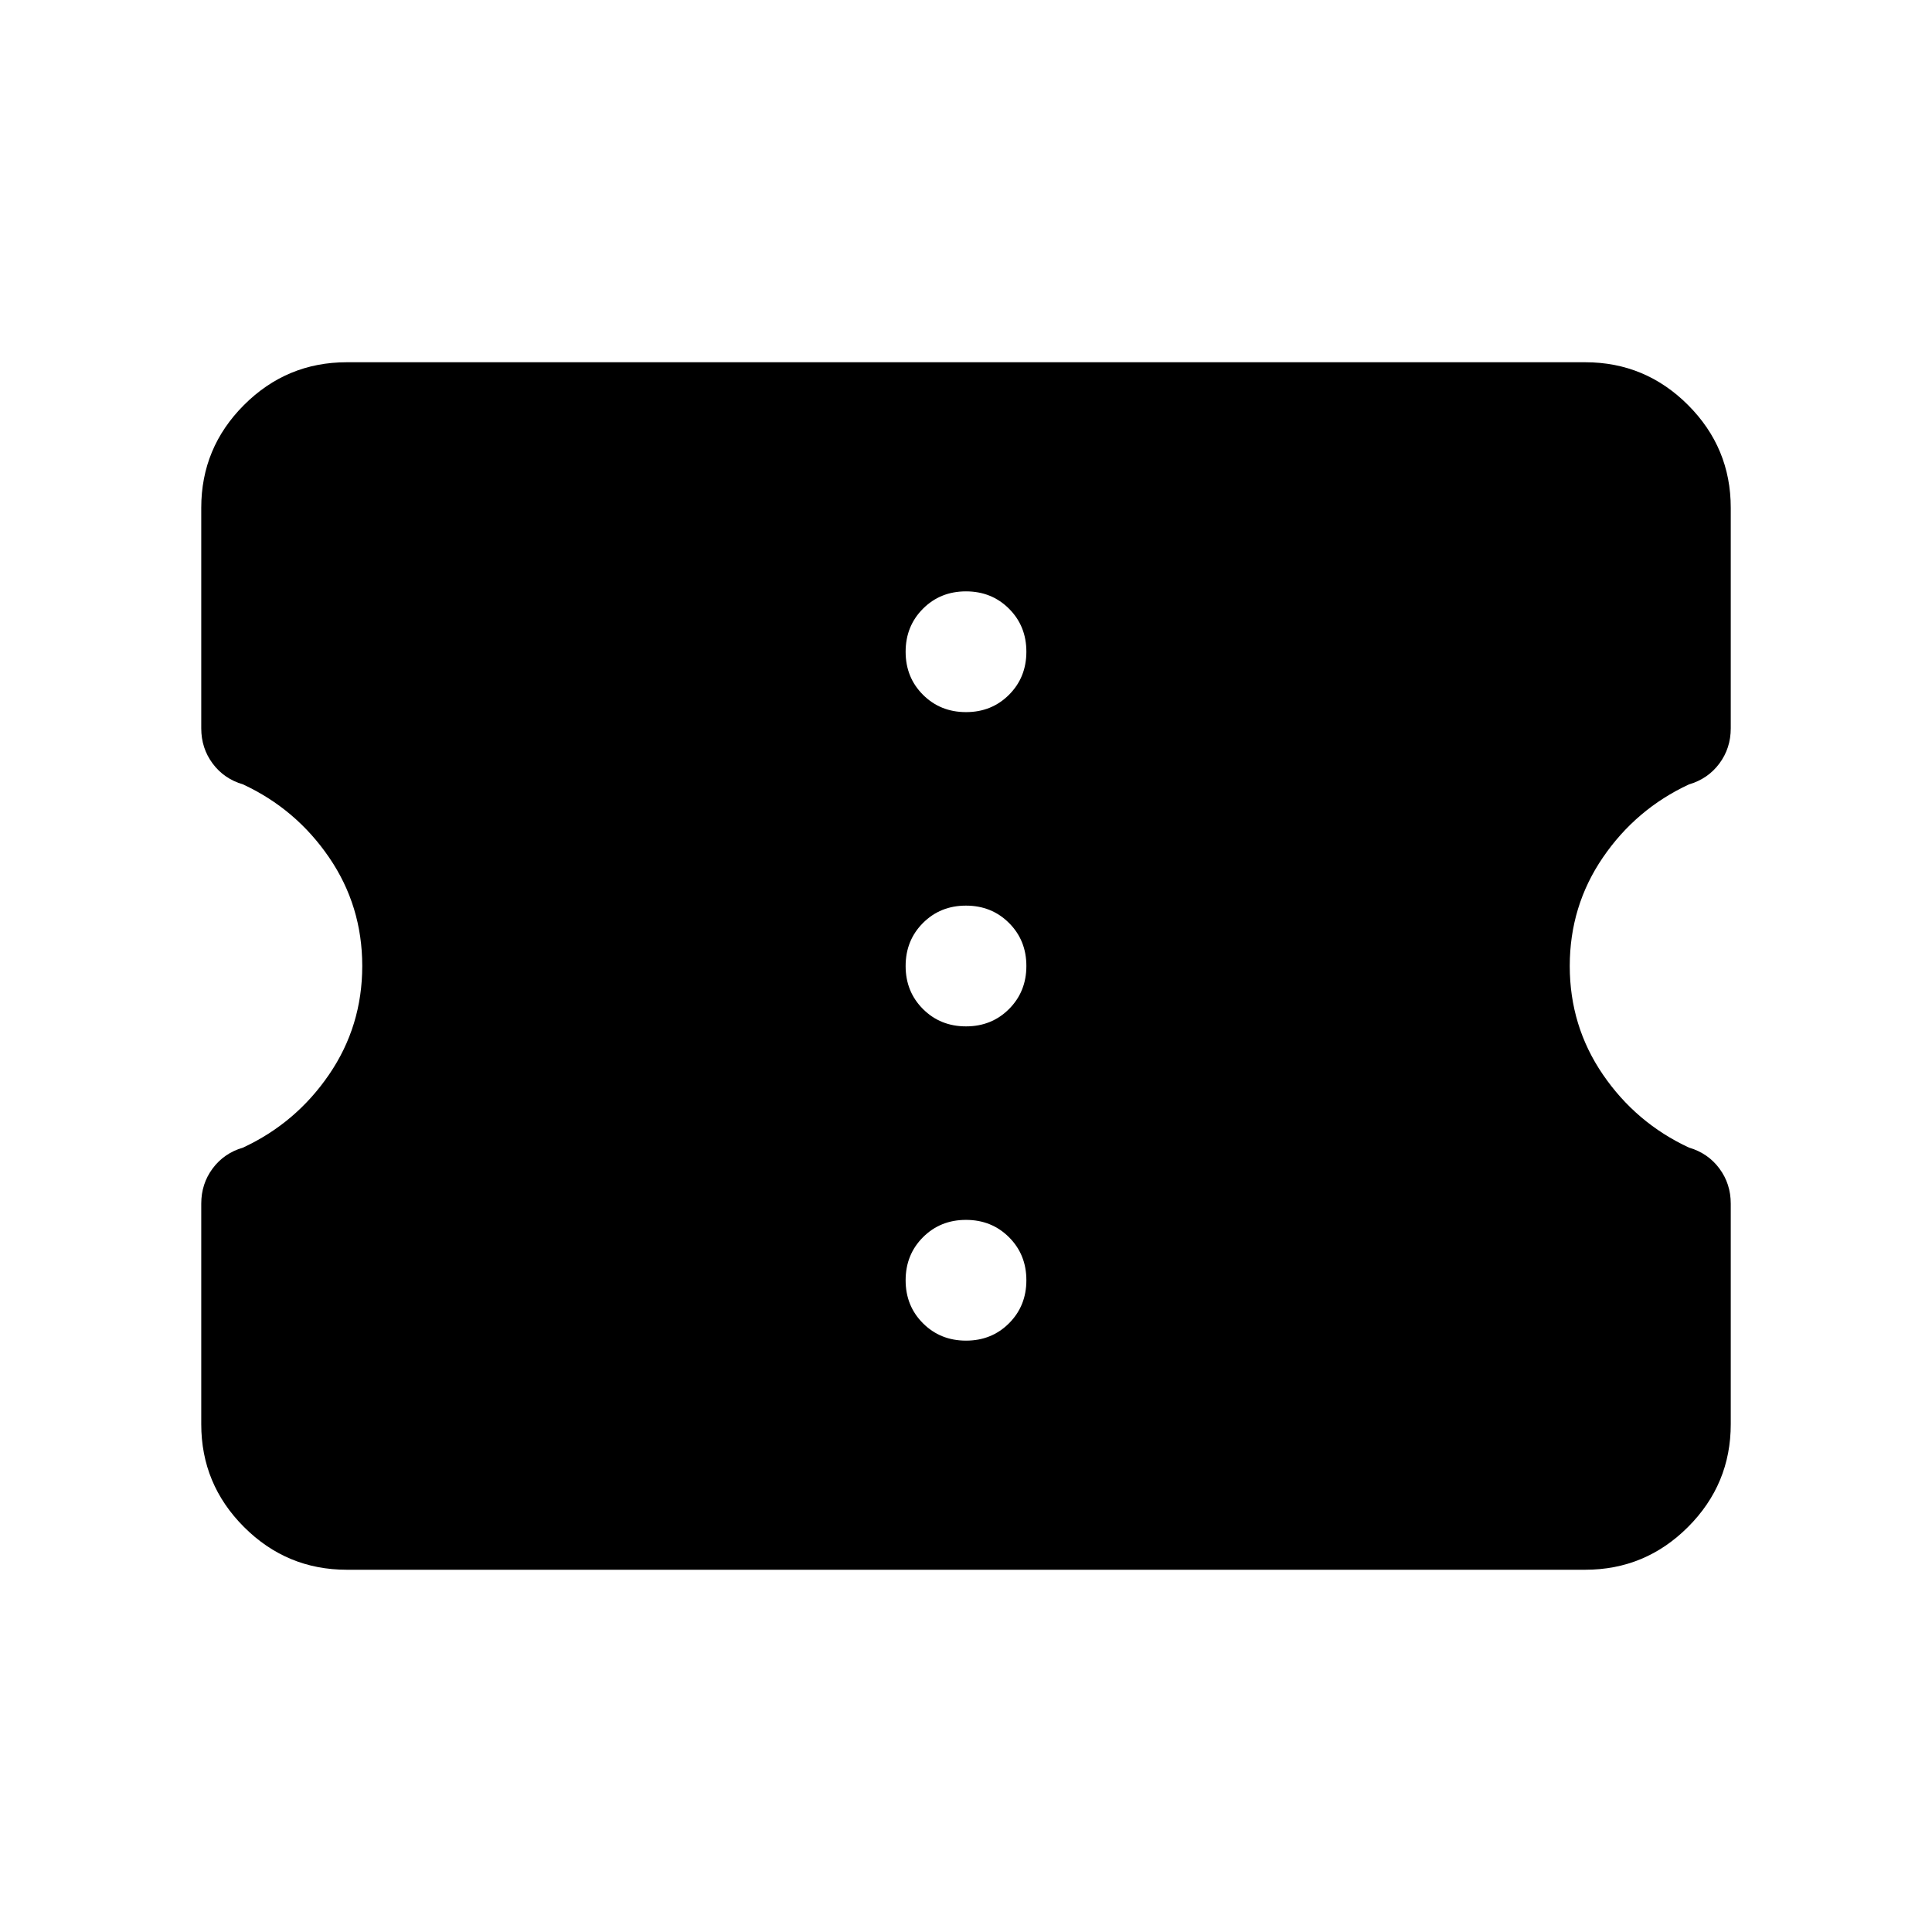 <svg xmlns="http://www.w3.org/2000/svg" height="24" viewBox="0 -960 960 960" width="24"><path d="M172.309-180.001q-29.827 0-51.067-21.241-21.241-21.24-21.241-51.067v-109.613q0-9.846 5.654-17.462 5.654-7.615 15.115-10.384 26.308-12.231 42.77-36.325 16.461-24.093 16.461-53.923 0-29.83-16.461-53.908-16.462-24.077-42.77-36.308-9.461-2.769-15.115-10.384-5.654-7.616-5.654-17.462v-109.613q0-29.827 21.241-51.067 21.24-21.241 51.067-21.241h615.382q29.827 0 51.067 21.241 21.241 21.24 21.241 51.067v109.613q0 9.846-5.654 17.462-5.654 7.615-15.115 10.384-26.308 12.231-42.77 36.325-16.461 24.093-16.461 53.923 0 29.83 16.461 53.908 16.462 24.077 42.77 36.308 9.461 2.769 15.115 10.384 5.654 7.616 5.654 17.462v109.613q0 29.827-21.241 51.067-21.24 21.241-51.067 21.241H172.309Zm307.704-113.846q12.756 0 21.371-8.629 8.615-8.628 8.615-21.384 0-12.755-8.628-21.371-8.629-8.615-21.384-8.615-12.756 0-21.371 8.629-8.615 8.629-8.615 21.384t8.628 21.371q8.629 8.615 21.384 8.615Zm0-156.154q12.756 0 21.371-8.628 8.615-8.629 8.615-21.384 0-12.756-8.628-21.371-8.629-8.615-21.384-8.615-12.756 0-21.371 8.628-8.615 8.629-8.615 21.384 0 12.756 8.628 21.371 8.629 8.615 21.384 8.615Zm0-156.153q12.756 0 21.371-8.629 8.615-8.629 8.615-21.384t-8.628-21.371q-8.629-8.615-21.384-8.615-12.756 0-21.371 8.629-8.615 8.628-8.615 21.384 0 12.755 8.628 21.371 8.629 8.615 21.384 8.615Z"/></svg>